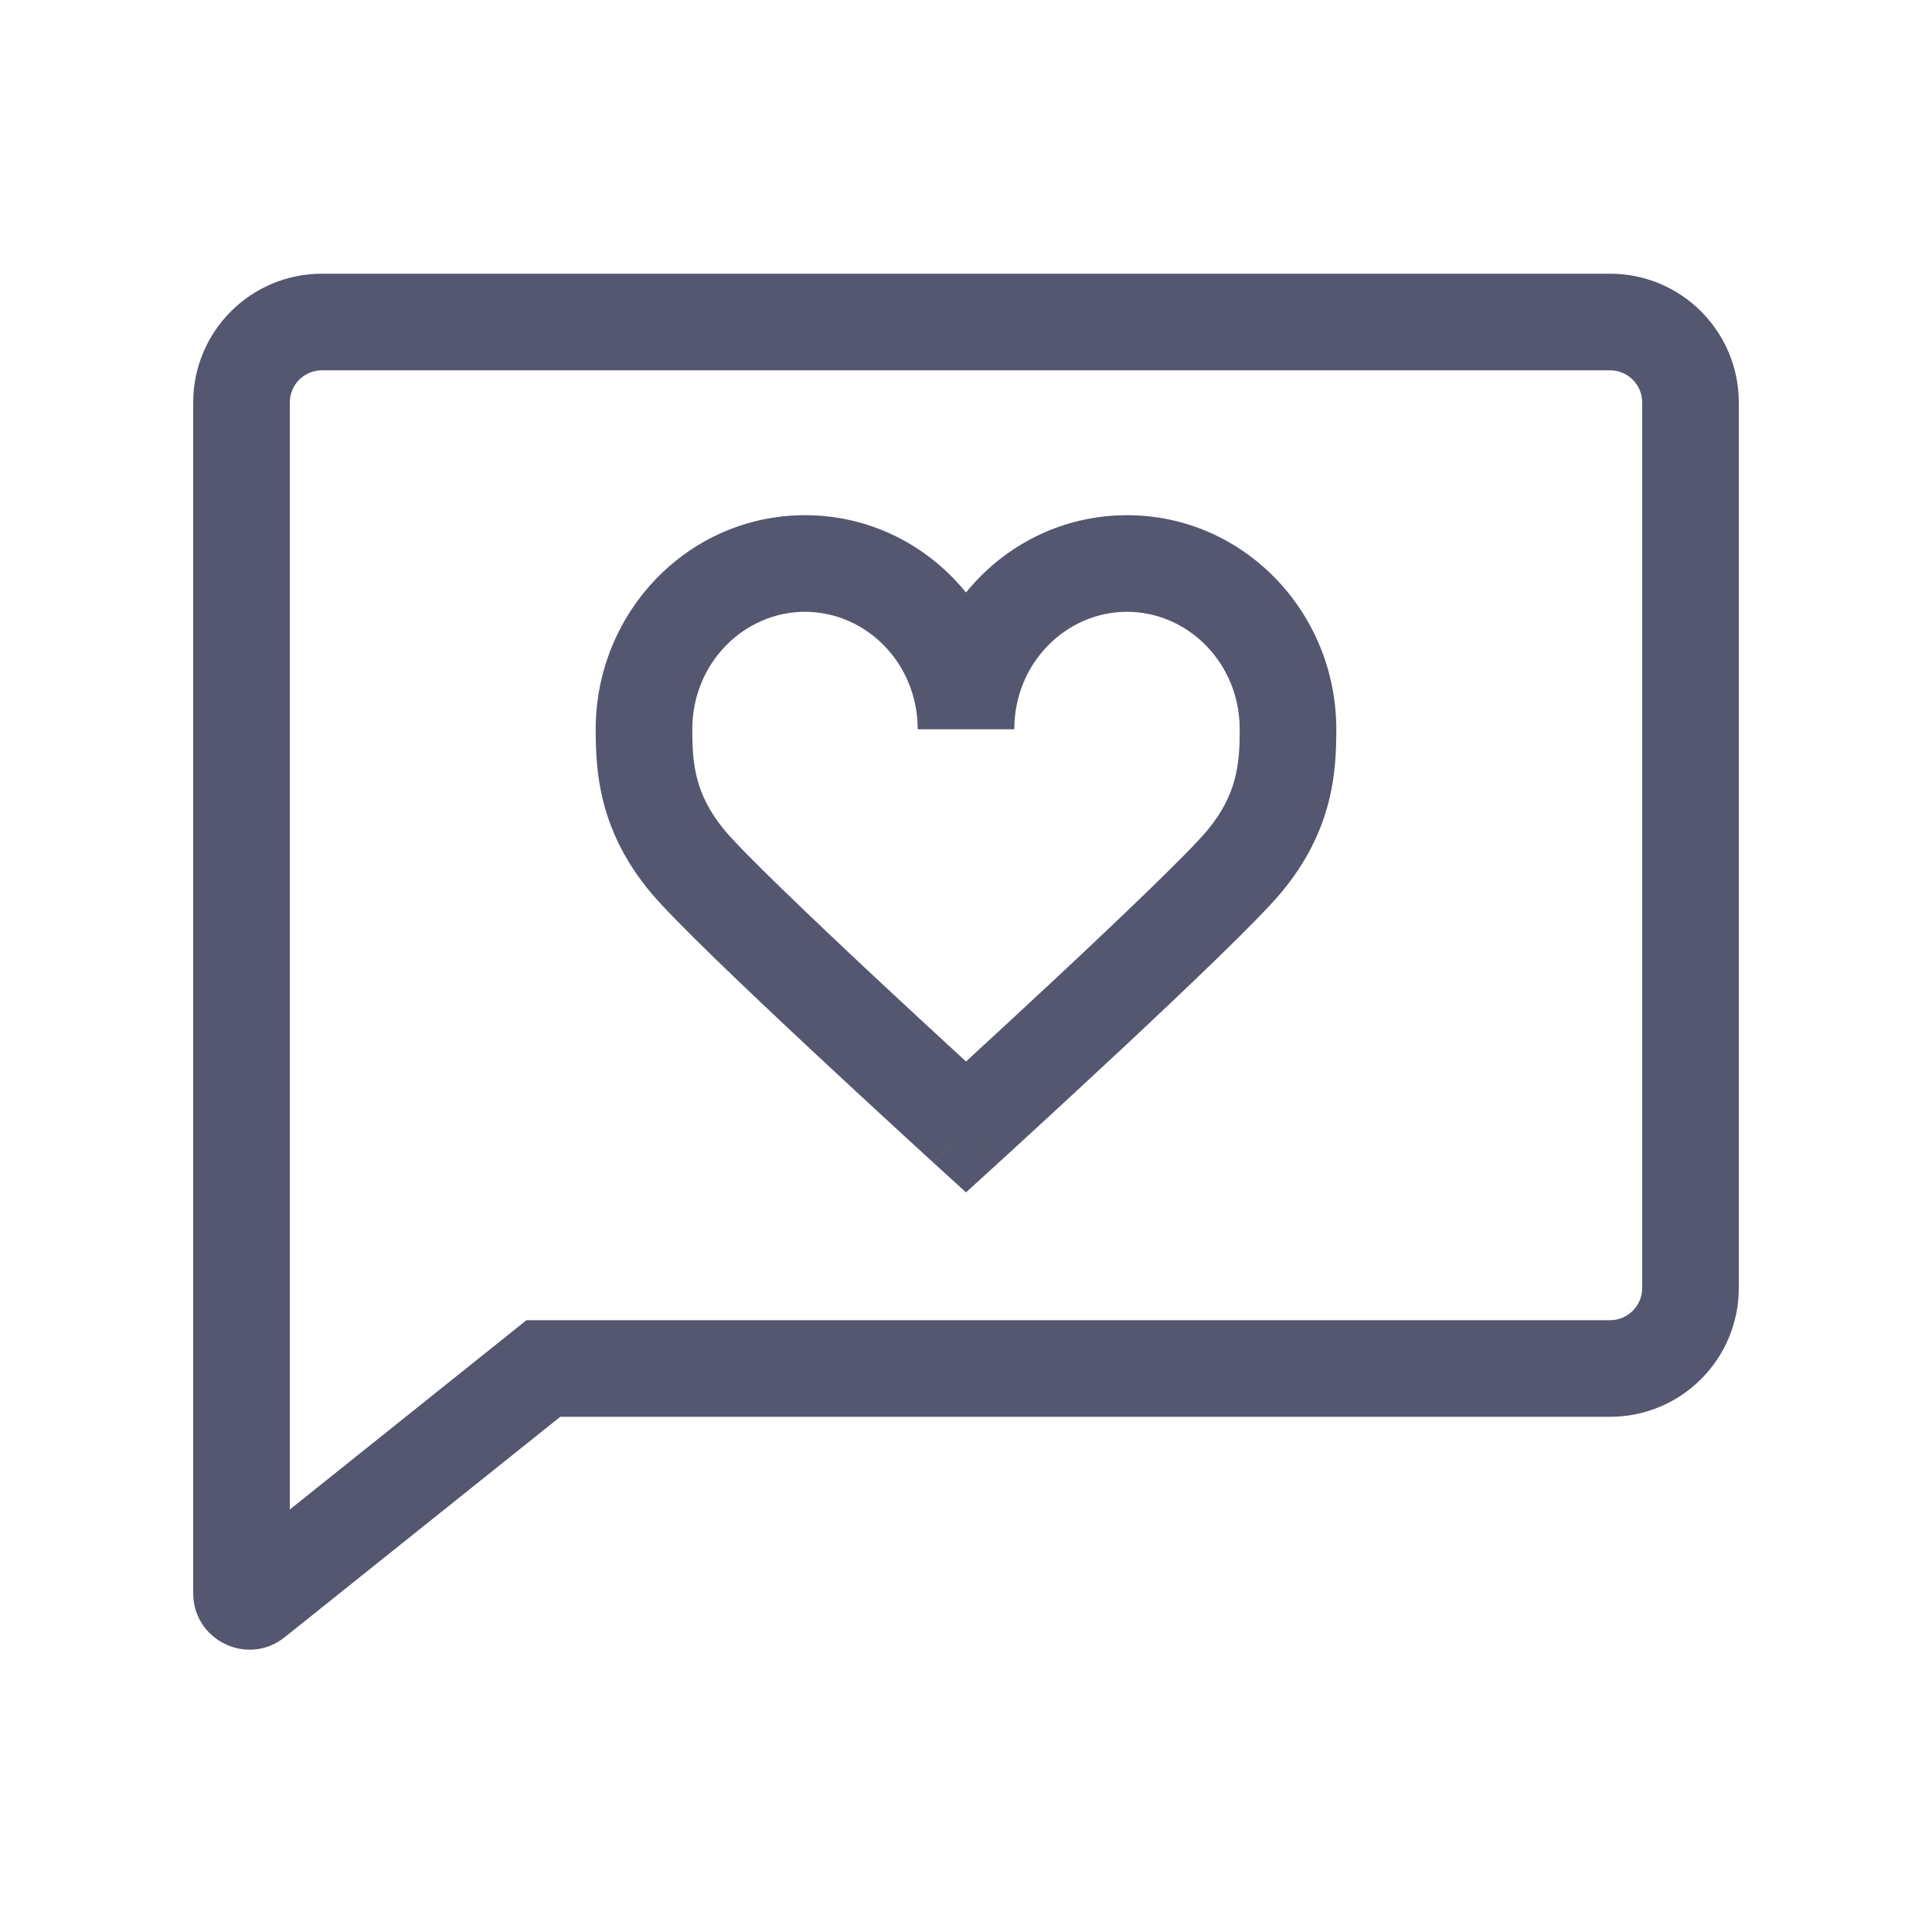 <svg width="24" height="24" viewBox="0 0 24 24" fill="none" xmlns="http://www.w3.org/2000/svg">
<path d="M6.75 17L6.375 16.532L6.54 16.4H6.75V17ZM3.162 19.87L3.537 20.338L3.162 19.87ZM4 3.4H20V4.6H4V3.4ZM21.6 5V16H20.4V5H21.6ZM2.4 16V5H3.6V16H2.4ZM2.4 19.792V16H3.6V19.792H2.4ZM7.125 17.468L3.537 20.338L2.788 19.401L6.375 16.532L7.125 17.468ZM6.75 16.4H20V17.6H6.75V16.4ZM3.6 19.792C3.6 19.373 3.115 19.14 2.788 19.401L3.537 20.338C3.079 20.705 2.4 20.379 2.4 19.792H3.6ZM20 3.4C20.884 3.4 21.6 4.116 21.6 5H20.4C20.4 4.779 20.221 4.6 20 4.6V3.4ZM4 4.6C3.779 4.6 3.6 4.779 3.6 5H2.4C2.4 4.116 3.116 3.4 4 3.4V4.6ZM21.6 16C21.6 16.884 20.884 17.6 20 17.6V16.4C20.221 16.4 20.4 16.221 20.4 16H21.6Z" fill="#555770"/>
<path d="M8.543 10.701L9.004 10.317L9.004 10.317L8.543 10.701ZM12 14L11.596 14.444L12 14.812L12.404 14.444L12 14ZM15.457 10.701L14.996 10.317L14.996 10.317L15.457 10.701ZM8.6 9.059C8.6 8.237 9.243 7.6 10 7.6V6.4C8.548 6.4 7.4 7.607 7.4 9.059H8.6ZM10 7.6C10.757 7.6 11.4 8.237 11.4 9.059H12.6C12.6 7.607 11.452 6.4 10 6.4V7.6ZM9.004 10.317C8.625 9.862 8.6 9.471 8.6 9.059H7.4C7.4 9.573 7.435 10.308 8.082 11.085L9.004 10.317ZM8.082 11.085C8.368 11.429 9.269 12.286 10.054 13.02C10.456 13.395 10.841 13.751 11.126 14.013C11.268 14.144 11.386 14.251 11.467 14.326C11.508 14.364 11.54 14.393 11.562 14.413C11.573 14.423 11.582 14.43 11.587 14.436C11.59 14.438 11.592 14.44 11.594 14.441C11.594 14.442 11.595 14.443 11.595 14.443C11.595 14.443 11.596 14.443 11.596 14.443C11.596 14.443 11.596 14.443 11.596 14.443C11.596 14.443 11.596 14.444 12 14C12.404 13.556 12.404 13.556 12.404 13.556C12.404 13.556 12.404 13.556 12.404 13.556C12.404 13.556 12.404 13.556 12.404 13.556C12.403 13.556 12.403 13.555 12.402 13.555C12.401 13.553 12.399 13.552 12.396 13.549C12.39 13.544 12.382 13.537 12.371 13.527C12.35 13.507 12.318 13.478 12.277 13.441C12.196 13.367 12.08 13.26 11.938 13.129C11.655 12.869 11.272 12.515 10.873 12.143C10.057 11.38 9.23 10.588 9.004 10.317L8.082 11.085ZM16.6 9.059C16.6 7.607 15.452 6.4 14 6.4V7.6C14.757 7.6 15.4 8.237 15.4 9.059H16.6ZM14 6.4C12.548 6.4 11.4 7.607 11.4 9.059H12.6C12.6 8.237 13.243 7.6 14 7.6V6.4ZM15.918 11.085C16.565 10.308 16.6 9.573 16.6 9.059H15.4C15.4 9.471 15.375 9.862 14.996 10.317L15.918 11.085ZM14.996 10.317C14.771 10.588 13.943 11.38 13.127 12.143C12.728 12.515 12.345 12.869 12.062 13.129C11.92 13.26 11.804 13.367 11.723 13.441C11.682 13.478 11.65 13.507 11.629 13.527C11.618 13.537 11.61 13.544 11.604 13.549C11.601 13.552 11.599 13.553 11.598 13.555C11.597 13.555 11.597 13.556 11.596 13.556C11.596 13.556 11.596 13.556 11.596 13.556C11.596 13.556 11.596 13.556 11.596 13.556C11.596 13.556 11.596 13.556 12 14C12.404 14.444 12.404 14.443 12.404 14.443C12.404 14.443 12.404 14.443 12.404 14.443C12.404 14.443 12.405 14.443 12.405 14.443C12.405 14.443 12.406 14.442 12.406 14.441C12.408 14.44 12.41 14.438 12.413 14.436C12.418 14.43 12.427 14.423 12.438 14.413C12.46 14.393 12.492 14.364 12.533 14.326C12.614 14.251 12.732 14.144 12.874 14.013C13.159 13.751 13.544 13.395 13.946 13.02C14.731 12.286 15.632 11.429 15.918 11.085L14.996 10.317Z" fill="#555770"/>
</svg>
